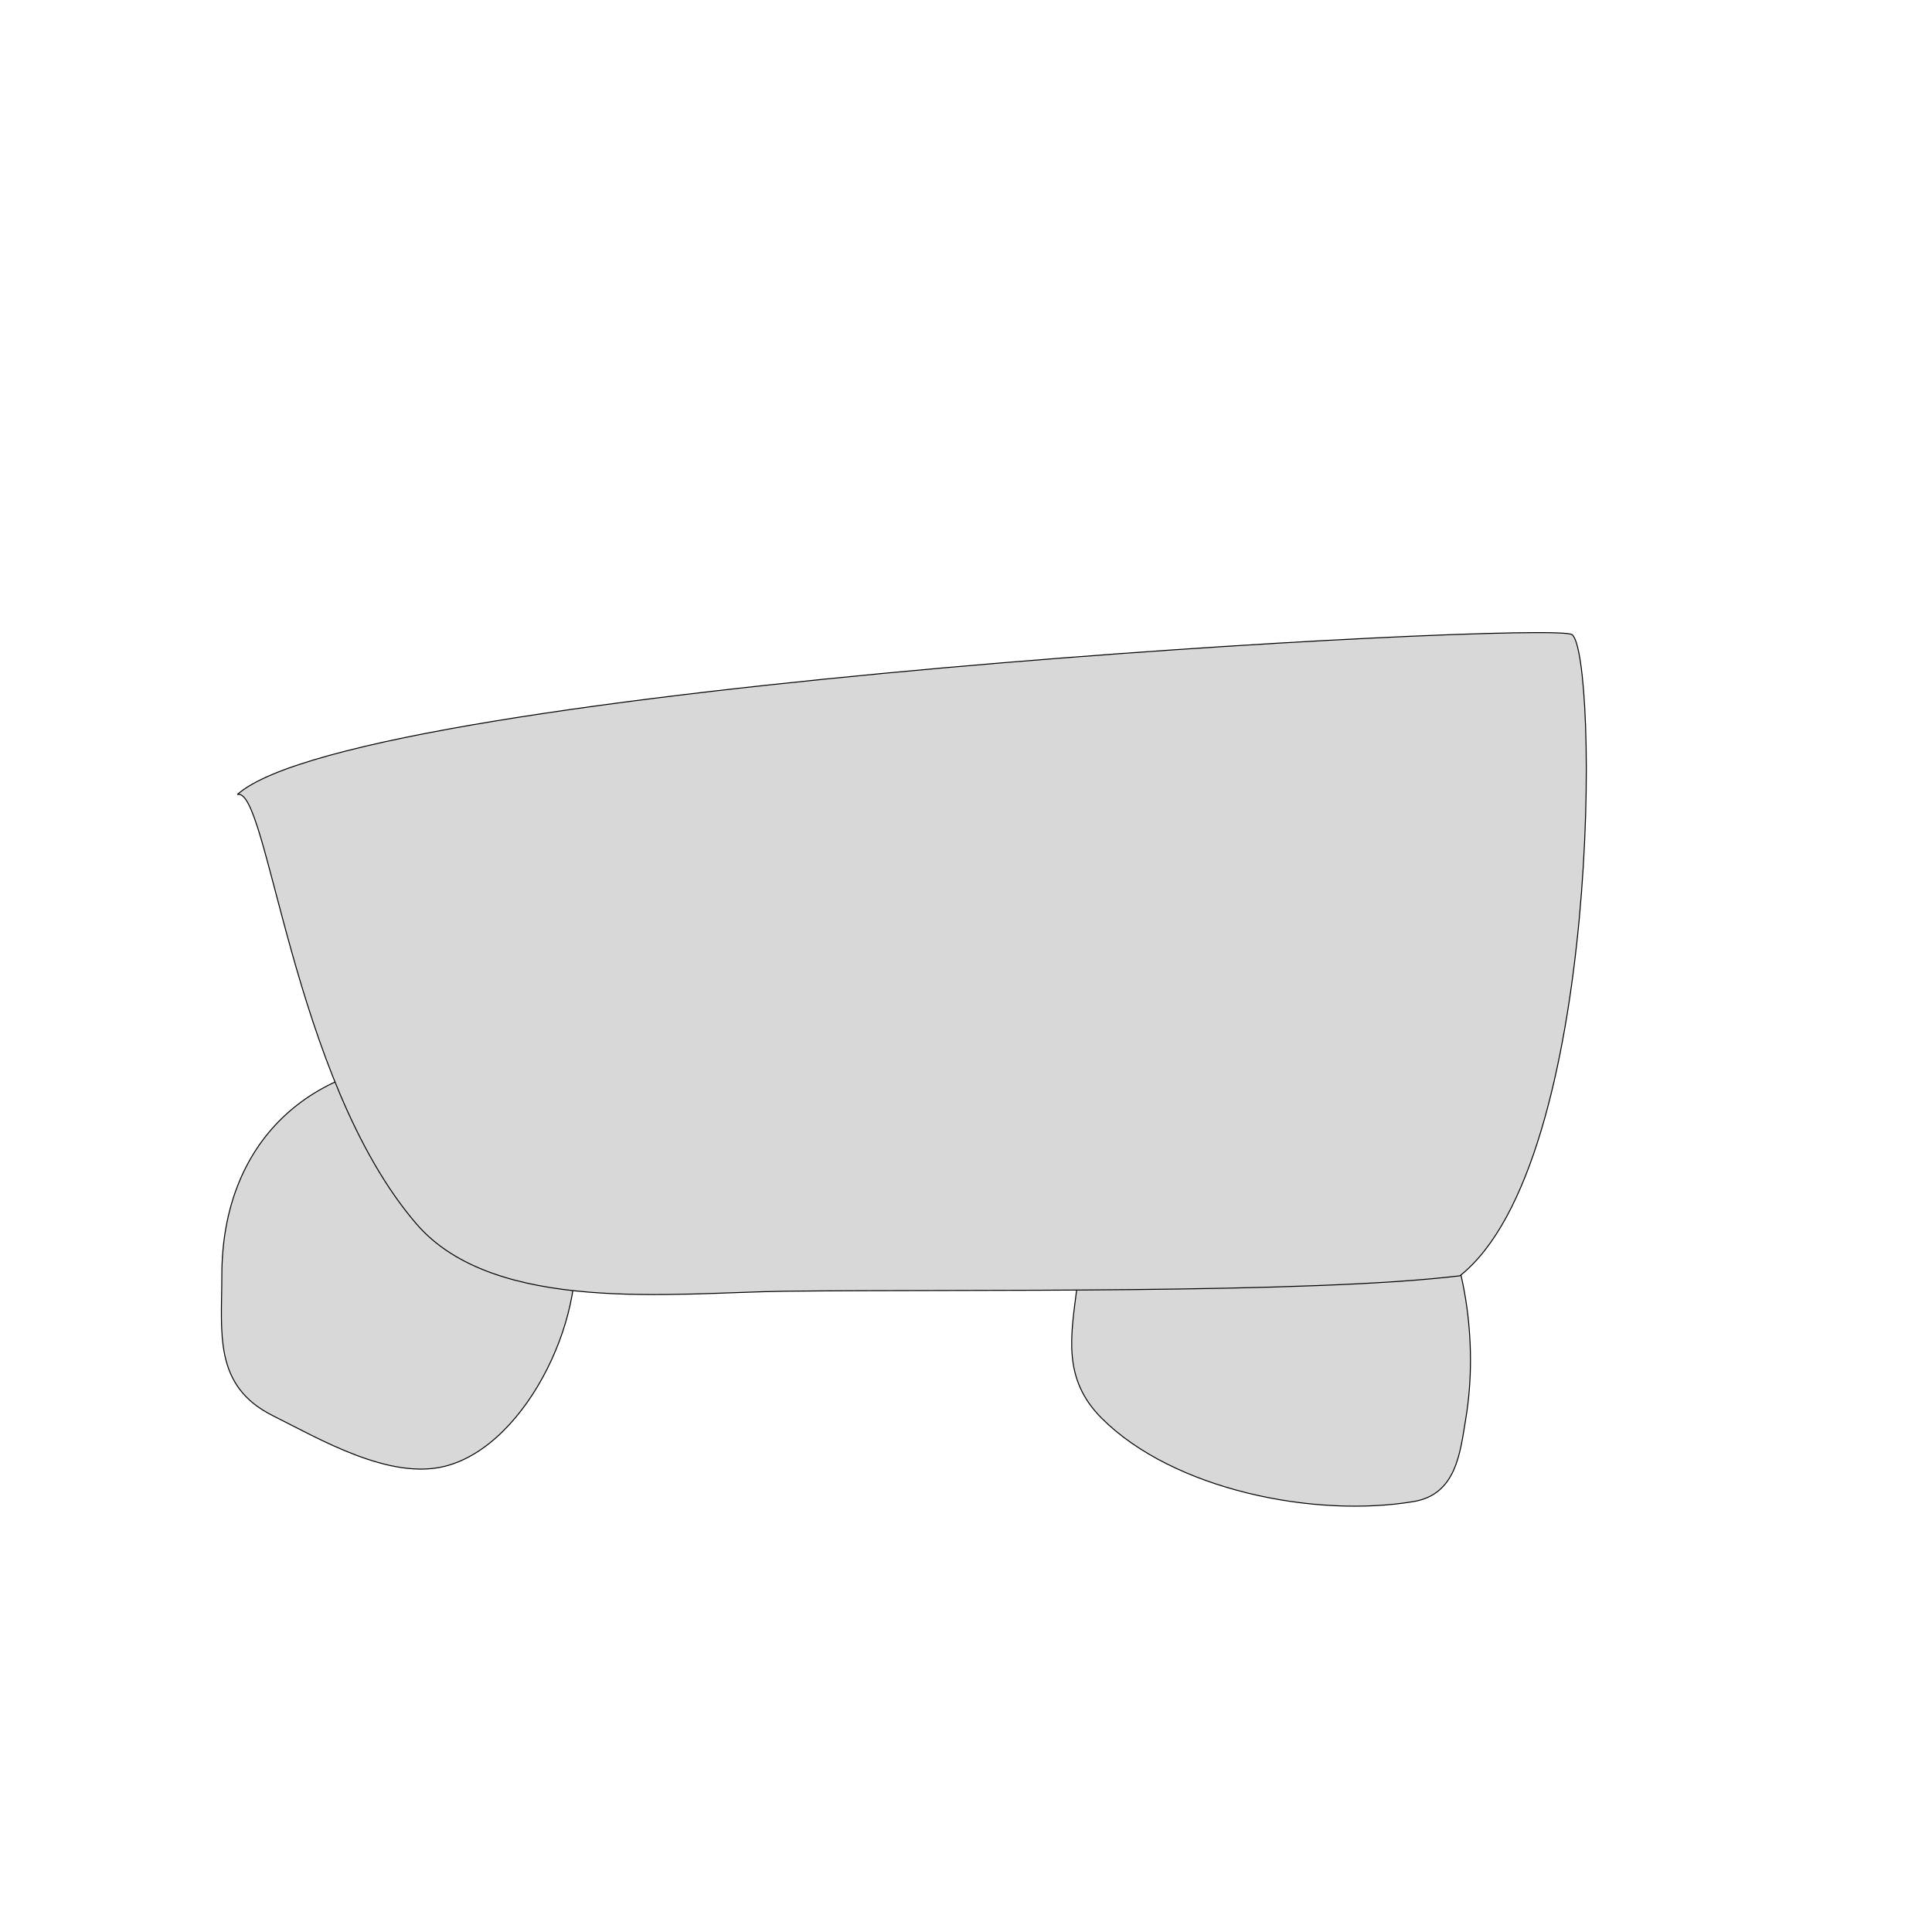 <?xml version="1.0" encoding="utf-8"?>
<svg viewBox="0 0 2000 2000" xmlns="http://www.w3.org/2000/svg">
  <g id="head" style="">
    <path d="M 458.571 1097.291 C 320.215 1097.291 229.641 1182.855 229.641 1320.567 C 229.641 1379.728 220.676 1434.617 282.252 1465.405 C 331.252 1489.905 403.147 1532.288 460.499 1517.898 C 547.547 1496.056 612.527 1353.069 591.73 1269.879 C 570.001 1182.96 507.105 1145.821 458.571 1097.291 Z" style="stroke: rgb(0, 0, 0); fill: rgb(216, 216, 216);"/>
    <path d="M 1414.779 1150.97 C 1349.317 1150.97 1274.503 1134.88 1215.284 1164.432 C 1146.165 1198.924 1123.939 1260.551 1114.917 1332.38 C 1108.583 1382.807 1099.589 1427.289 1140.465 1468.165 C 1214.597 1542.297 1360.743 1571.613 1463.421 1554.4 C 1507.835 1546.954 1511.616 1503.238 1517.396 1468.487 C 1530.311 1390.84 1517.595 1294.964 1476.147 1229.5 C 1465.022 1211.929 1434.729 1150.97 1414.779 1150.97 Z" style="stroke: rgb(0, 0, 0); fill: rgb(216, 216, 216);"/>
    <path d="M 245.68 822.489 C 373.085 708.476 1605.74 642.148 1627.3 656.936 C 1654.62 675.675 1658.517 1203.993 1511.3 1320.698 C 1354.883 1339.737 993.728 1334.447 812.244 1336.694 C 698.116 1338.107 511.832 1360.966 430.954 1266.839 C 302.024 1116.788 277.326 813.239 245.68 822.489 Z" style="stroke: rgb(0, 0, 0); fill: rgb(216, 216, 216);"/>
  </g>
</svg>